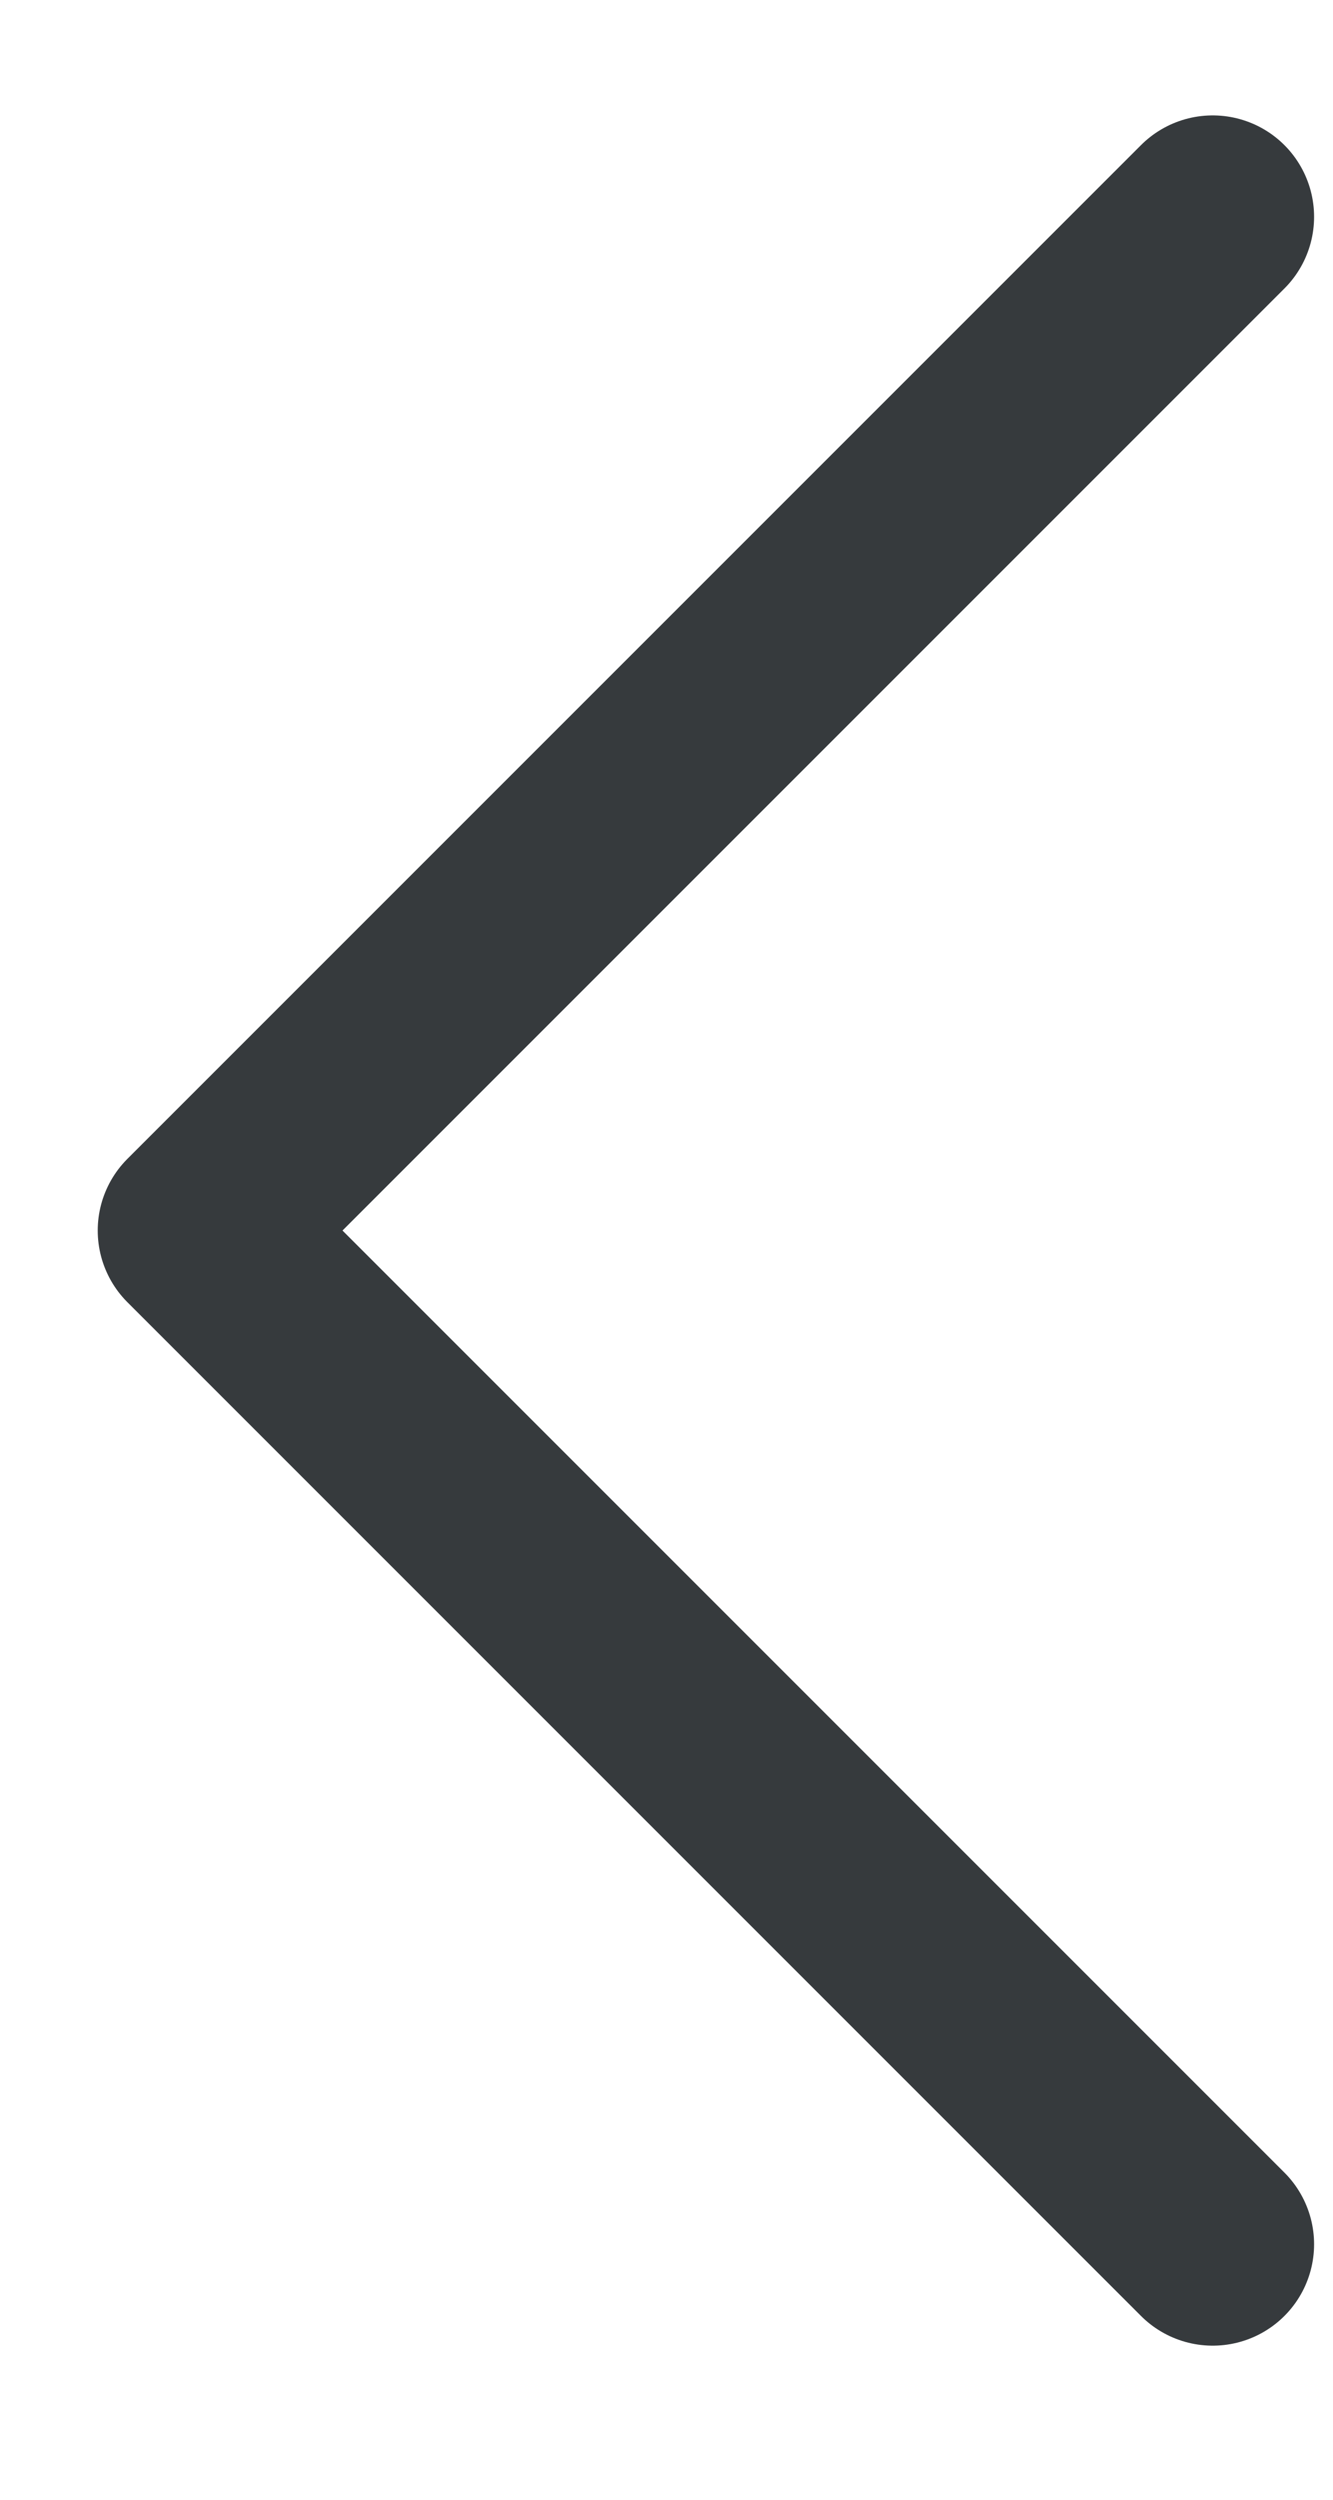 <svg width="8" height="15" viewBox="0 0 8 15" fill="none" xmlns="http://www.w3.org/2000/svg">
<path d="M7.278 13.467L1.195 7.384L7.278 1.301" stroke="#363A3D" stroke-width="1.217" stroke-linecap="round" stroke-linejoin="round"/>
</svg>
